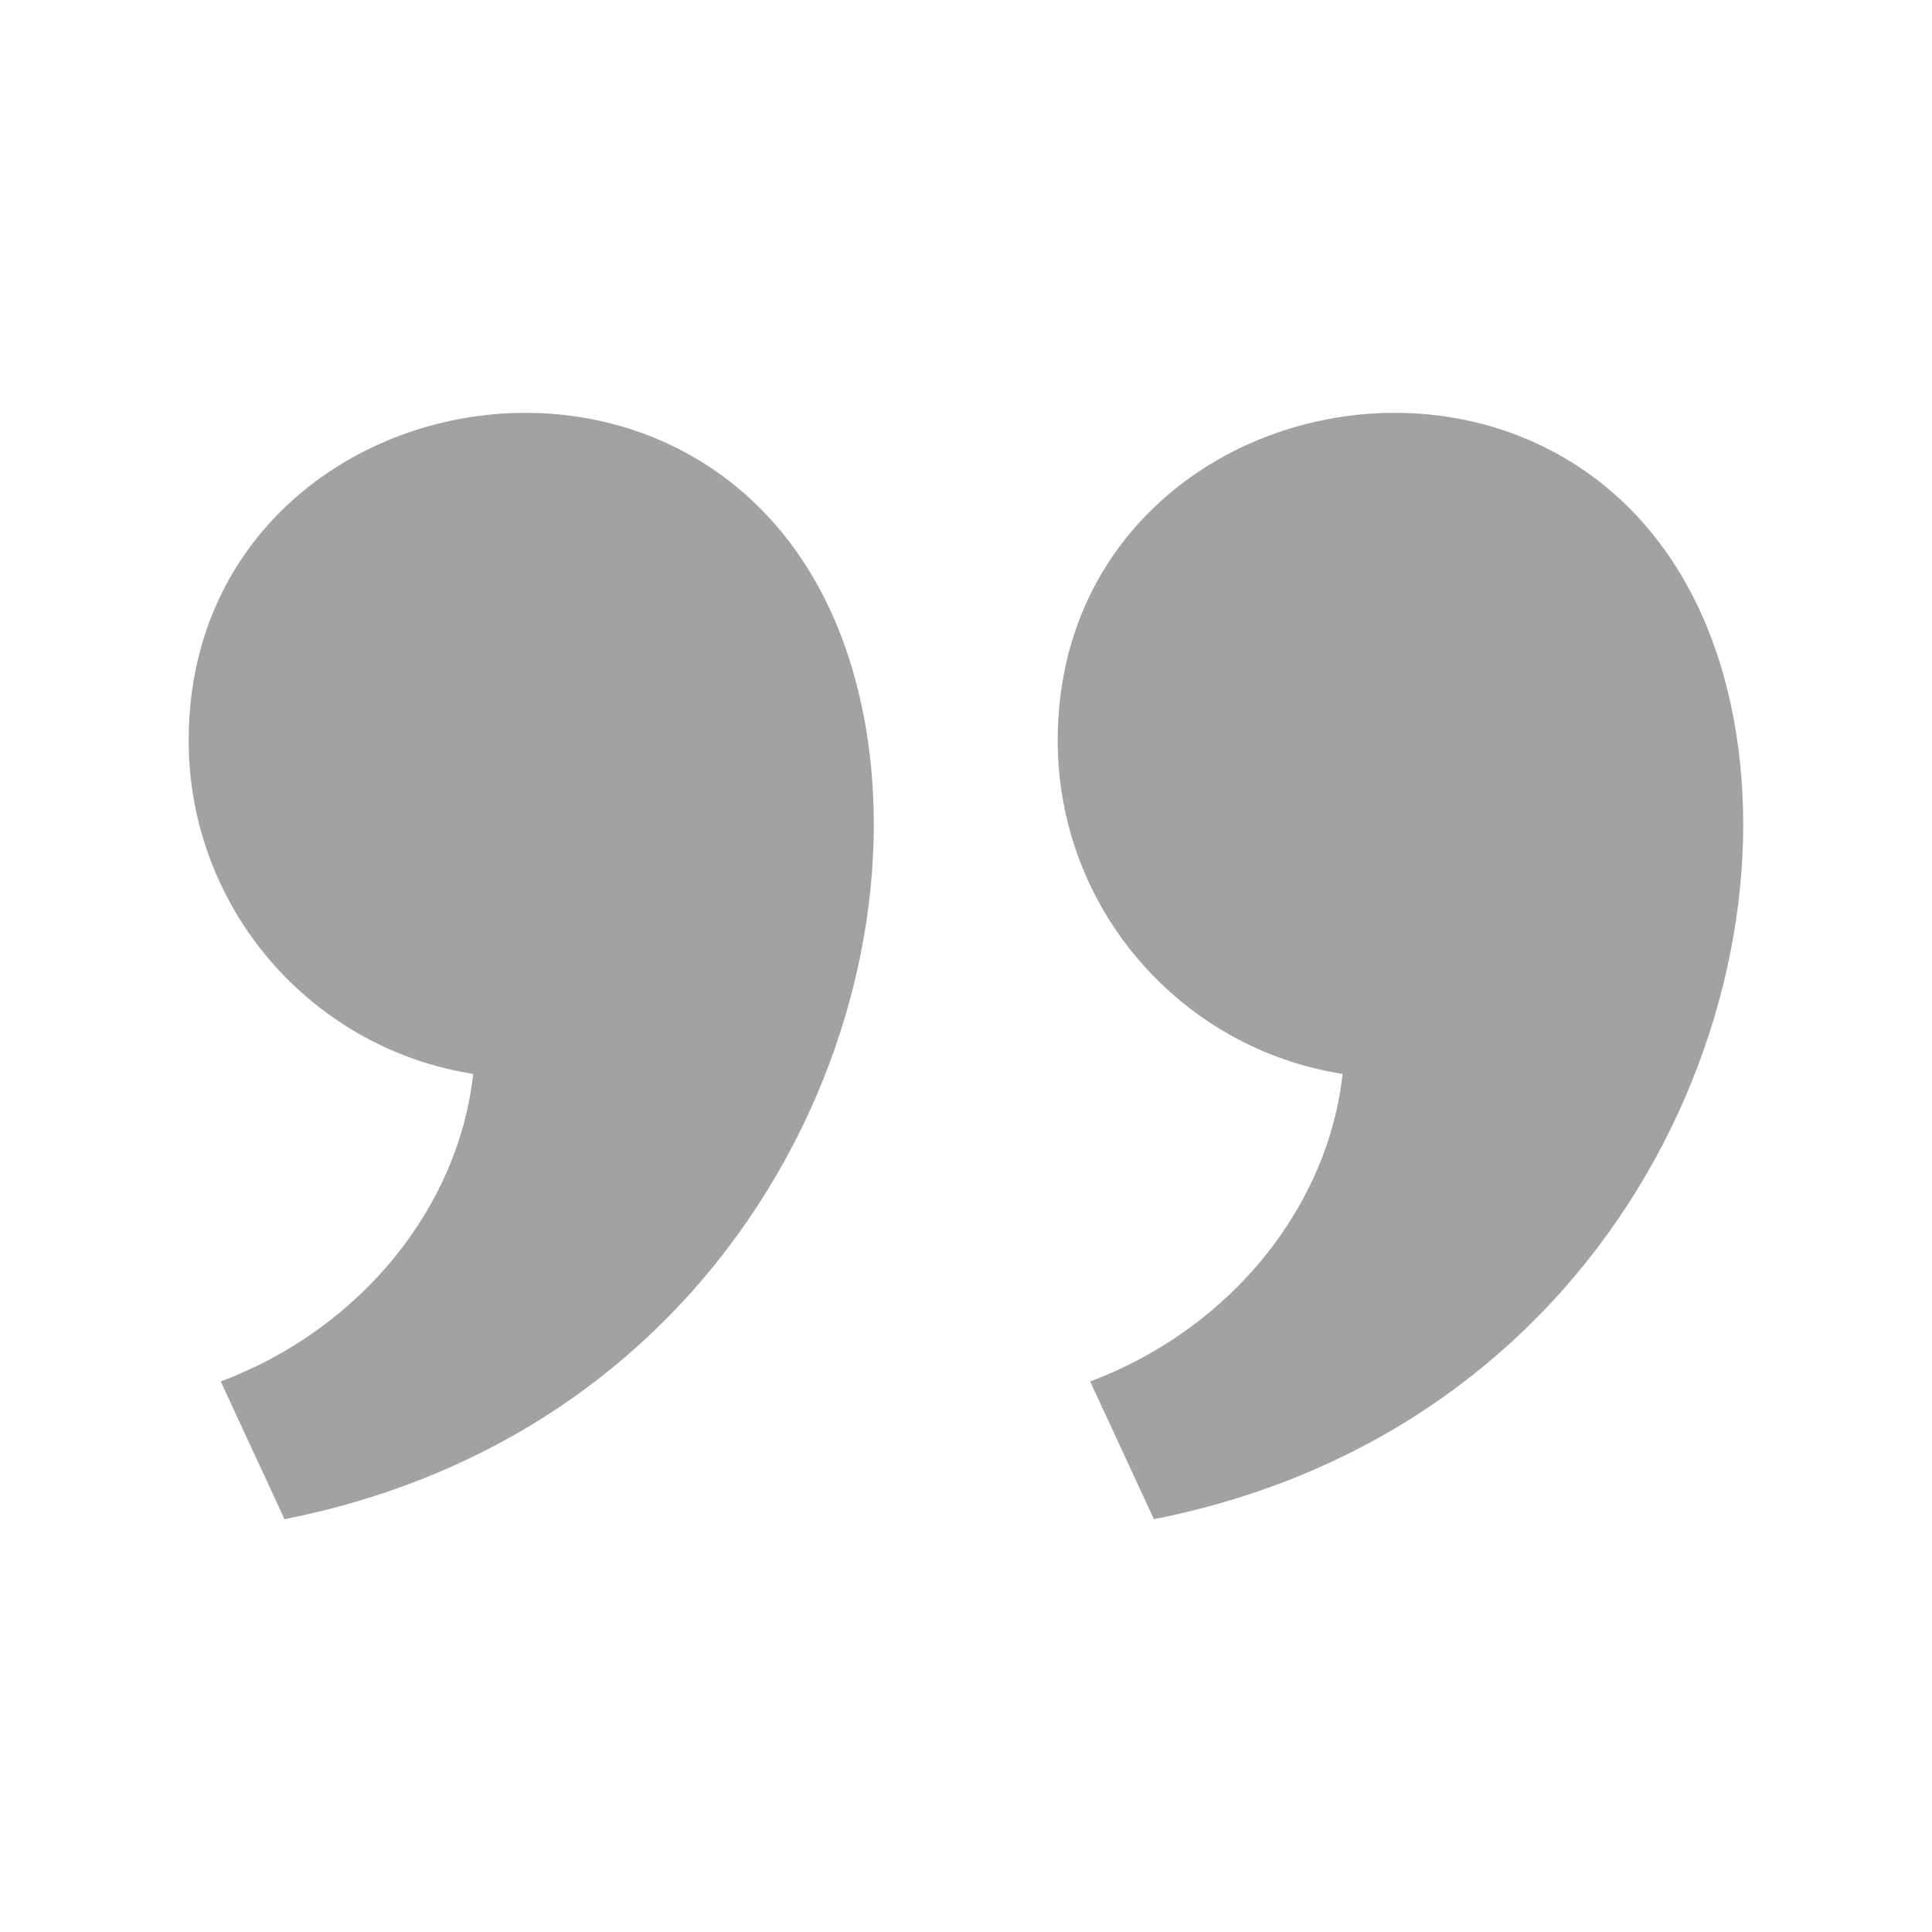 <?xml version="1.0" encoding="utf-8"?>
<!-- Generator: Adobe Illustrator 21.0.0, SVG Export Plug-In . SVG Version: 6.00 Build 0)  -->
<svg version="1.2" baseProfile="tiny" id="图层_1"
	 xmlns="http://www.w3.org/2000/svg" xmlns:xlink="http://www.w3.org/1999/xlink" x="0px" y="0px" viewBox="0 0 512 512"
	 xml:space="preserve">
<path id="quote-6-icon" fill="#A3A2A2" d="M456.8,179.1c22.2,79.4-26.9,199-151,223.5l-16.9-36.5c38-14.3,63.2-47.1,66.9-81.5
	c-42.8-6.7-75.5-43.7-75.5-88.4C280.4,97,426.8,71.8,456.8,179.1z M226.4,179.1c22.2,79.4-26.9,199-151,223.5l-16.9-36.5
	c38-14.3,63.2-47.1,66.9-81.5C82.7,277.9,50,240.9,50,196.2C50,97,196.4,71.8,226.4,179.1z"/>
</svg>
